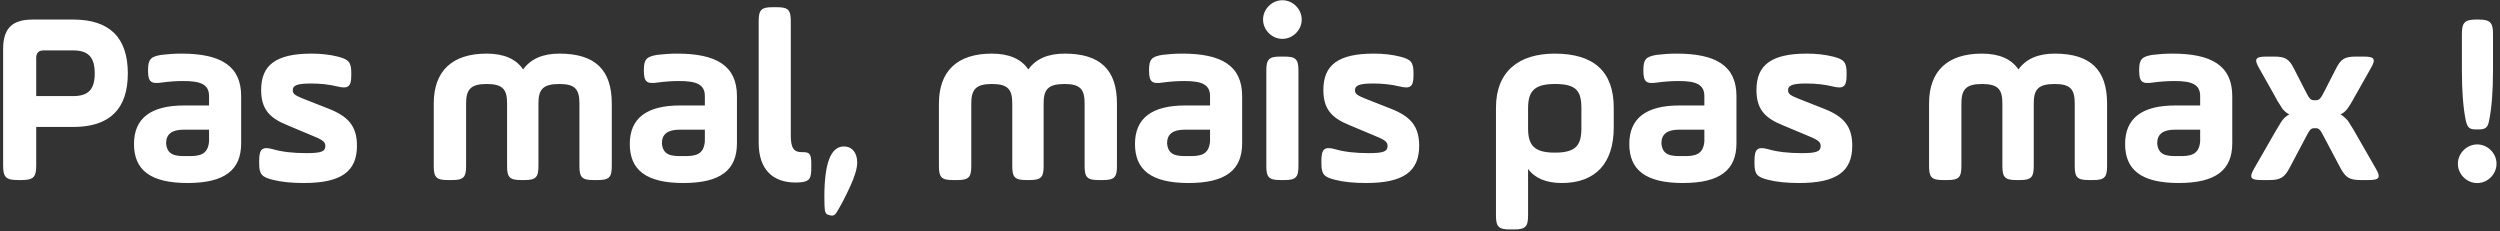 <?xml version="1.0" encoding="UTF-8"?>
<svg width="486px" height="45px" viewBox="0 0 486 45" version="1.1" xmlns="http://www.w3.org/2000/svg" xmlns:xlink="http://www.w3.org/1999/xlink">
    <rect x="0" y="0" width="486" height="45" fill="#333333" stroke="none"/>
    <g id="COMPETENCES" stroke="none" stroke-width="1" fill="none" fill-rule="evenodd">
        <g transform="translate(-1168, -1650)" fill="#FFFFFF" fill-rule="nonzero">
            <path d="M1174.368,1653.8 L1182.24,1653.8 C1189.296,1653.8 1192.848,1657.304 1192.848,1664.264 C1192.848,1671.224 1189.296,1674.68 1182.24,1674.68 L1175.04,1674.68 L1175.04,1682.216 C1175.04,1684.376 1174.512,1685 1172.256,1685 L1171.392,1685 C1169.136,1685 1168.608,1684.376 1168.608,1682.216 L1168.608,1659.56 C1168.608,1655.528 1170.336,1653.8 1174.368,1653.8 Z M1182.24,1659.8 L1176.48,1659.8 C1175.52,1659.8 1175.04,1660.28 1175.04,1661.24 L1175.04,1668.68 L1182.24,1668.68 C1185.264,1668.68 1186.416,1667.288 1186.416,1664.264 C1186.416,1661.24 1185.264,1659.8 1182.24,1659.8 Z M1214.88,1668.68 L1214.88,1677.848 C1214.88,1683.032 1211.712,1685.576 1204.464,1685.576 C1197.216,1685.576 1194.048,1683.032 1194.048,1677.992 C1194.048,1673 1197.312,1670.504 1203.792,1670.504 L1208.64,1670.504 L1208.64,1668.68 C1208.64,1666.376 1206.96,1665.752 1203.648,1665.752 C1202.304,1665.752 1200.912,1665.848 1199.472,1666.04 C1197.36,1666.376 1196.784,1665.896 1196.784,1663.784 L1196.784,1663.592 C1196.784,1661.528 1197.312,1661 1199.376,1660.664 C1200.576,1660.52 1201.872,1660.424 1203.264,1660.424 C1210.8,1660.424 1214.88,1662.728 1214.88,1668.68 Z M1208.64,1677.512 L1208.64,1675.208 L1203.696,1675.208 C1201.44,1675.208 1200.288,1676.072 1200.288,1677.848 C1200.48,1680.152 1202.016,1680.392 1204.368,1680.344 C1206.816,1680.392 1208.4,1680.104 1208.64,1677.512 Z M1218.384,1681.784 L1218.384,1681.256 C1218.384,1679 1218.96,1678.424 1221.024,1679 C1222.848,1679.528 1225.008,1679.768 1227.552,1679.768 C1230.384,1679.768 1231.248,1679.48 1231.248,1678.376 C1231.248,1677.56 1230.768,1677.176 1228.224,1676.168 L1223.76,1674.296 C1220.352,1672.904 1218.768,1671.176 1218.768,1667.48 C1218.768,1662.68 1221.6,1660.424 1228.56,1660.424 C1230.432,1660.424 1232.112,1660.616 1233.648,1661 C1235.76,1661.528 1236.288,1662.056 1236.288,1664.168 L1236.288,1664.648 C1236.288,1666.808 1235.712,1667.336 1233.6,1666.808 C1232.016,1666.424 1230.288,1666.232 1228.464,1666.232 C1225.728,1666.232 1224.912,1666.616 1224.912,1667.528 C1224.912,1668.248 1225.344,1668.536 1226.88,1669.16 L1231.872,1671.128 C1235.664,1672.616 1237.392,1674.488 1237.392,1678.328 C1237.392,1683.32 1234.368,1685.576 1227.072,1685.576 C1224.72,1685.576 1222.704,1685.384 1221.024,1684.952 C1218.912,1684.424 1218.384,1683.896 1218.384,1681.784 Z M1258.608,1670.12 L1258.608,1682.312 C1258.608,1684.472 1258.08,1685 1255.92,1685 L1255.008,1685 C1252.848,1685 1252.32,1684.472 1252.32,1682.312 L1252.32,1670.12 C1252.32,1663.832 1255.872,1660.424 1262.592,1660.424 C1265.904,1660.424 1268.304,1661.432 1269.696,1663.496 C1271.184,1661.432 1273.536,1660.424 1276.752,1660.424 C1283.712,1660.424 1286.928,1663.592 1286.928,1670.12 L1286.928,1682.312 C1286.928,1684.472 1286.4,1685 1284.24,1685 L1283.328,1685 C1281.168,1685 1280.64,1684.472 1280.64,1682.312 L1280.64,1670.12 C1280.64,1667.432 1279.872,1666.328 1276.752,1666.328 C1273.488,1666.328 1272.672,1667.432 1272.672,1670.12 L1272.672,1682.312 C1272.672,1684.472 1272.144,1685 1269.984,1685 L1269.264,1685 C1267.104,1685 1266.576,1684.472 1266.576,1682.312 L1266.576,1670.12 C1266.576,1667.432 1265.808,1666.328 1262.592,1666.328 C1259.472,1666.328 1258.608,1667.432 1258.608,1670.12 Z M1311.264,1668.68 L1311.264,1677.848 C1311.264,1683.032 1308.096,1685.576 1300.848,1685.576 C1293.6,1685.576 1290.432,1683.032 1290.432,1677.992 C1290.432,1673 1293.696,1670.504 1300.176,1670.504 L1305.024,1670.504 L1305.024,1668.68 C1305.024,1666.376 1303.344,1665.752 1300.032,1665.752 C1298.688,1665.752 1297.296,1665.848 1295.856,1666.04 C1293.744,1666.376 1293.168,1665.896 1293.168,1663.784 L1293.168,1663.592 C1293.168,1661.528 1293.696,1661 1295.76,1660.664 C1296.96,1660.52 1298.256,1660.424 1299.648,1660.424 C1307.184,1660.424 1311.264,1662.728 1311.264,1668.68 Z M1305.024,1677.512 L1305.024,1675.208 L1300.08,1675.208 C1297.824,1675.208 1296.672,1676.072 1296.672,1677.848 C1296.864,1680.152 1298.4,1680.392 1300.752,1680.344 C1303.2,1680.392 1304.784,1680.104 1305.024,1677.512 Z M1315.488,1677.752 L1315.488,1654.088 C1315.488,1651.928 1316.016,1651.4 1318.176,1651.4 L1319.04,1651.4 C1321.2,1651.4 1321.728,1651.928 1321.728,1654.088 L1321.728,1676.36 C1321.728,1678.808 1322.352,1679.576 1323.84,1679.576 L1324.08,1679.576 C1325.376,1679.576 1325.712,1679.912 1325.712,1681.784 L1325.712,1682.696 C1325.712,1684.616 1325.376,1685.144 1324.08,1685.384 C1323.744,1685.432 1323.264,1685.48 1322.64,1685.48 C1318.272,1685.48 1315.488,1682.984 1315.488,1677.752 Z M1329.408,1691.864 L1329.216,1691.816 C1328.592,1691.672 1328.496,1691.48 1328.352,1690.856 C1328.304,1690.472 1328.256,1689.608 1328.256,1688.312 C1328.256,1681.736 1329.504,1678.472 1332.048,1678.472 C1333.632,1678.472 1334.64,1679.672 1334.64,1681.592 C1334.64,1682.744 1334.16,1684.328 1333.248,1686.296 C1332.336,1688.264 1331.472,1689.944 1330.608,1691.336 C1330.32,1691.816 1329.936,1692.008 1329.408,1691.864 Z M1356.816,1670.12 L1356.816,1682.312 C1356.816,1684.472 1356.288,1685 1354.128,1685 L1353.216,1685 C1351.056,1685 1350.528,1684.472 1350.528,1682.312 L1350.528,1670.12 C1350.528,1663.832 1354.08,1660.424 1360.8,1660.424 C1364.112,1660.424 1366.512,1661.432 1367.904,1663.496 C1369.392,1661.432 1371.744,1660.424 1374.96,1660.424 C1381.92,1660.424 1385.136,1663.592 1385.136,1670.12 L1385.136,1682.312 C1385.136,1684.472 1384.608,1685 1382.448,1685 L1381.536,1685 C1379.376,1685 1378.848,1684.472 1378.848,1682.312 L1378.848,1670.12 C1378.848,1667.432 1378.08,1666.328 1374.96,1666.328 C1371.696,1666.328 1370.88,1667.432 1370.88,1670.12 L1370.88,1682.312 C1370.88,1684.472 1370.352,1685 1368.192,1685 L1367.472,1685 C1365.312,1685 1364.784,1684.472 1364.784,1682.312 L1364.784,1670.12 C1364.784,1667.432 1364.016,1666.328 1360.8,1666.328 C1357.68,1666.328 1356.816,1667.432 1356.816,1670.12 Z M1409.472,1668.68 L1409.472,1677.848 C1409.472,1683.032 1406.304,1685.576 1399.056,1685.576 C1391.808,1685.576 1388.64,1683.032 1388.64,1677.992 C1388.64,1673 1391.904,1670.504 1398.384,1670.504 L1403.232,1670.504 L1403.232,1668.68 C1403.232,1666.376 1401.552,1665.752 1398.24,1665.752 C1396.896,1665.752 1395.504,1665.848 1394.064,1666.04 C1391.952,1666.376 1391.376,1665.896 1391.376,1663.784 L1391.376,1663.592 C1391.376,1661.528 1391.904,1661 1393.968,1660.664 C1395.168,1660.52 1396.464,1660.424 1397.856,1660.424 C1405.392,1660.424 1409.472,1662.728 1409.472,1668.68 Z M1403.232,1677.512 L1403.232,1675.208 L1398.288,1675.208 C1396.032,1675.208 1394.88,1676.072 1394.88,1677.848 C1395.072,1680.152 1396.608,1680.392 1398.96,1680.344 C1401.408,1680.392 1402.992,1680.104 1403.232,1677.512 Z M1414.176,1682.312 L1414.176,1663.688 C1414.176,1661.528 1414.704,1661 1416.864,1661 L1417.728,1661 C1419.888,1661 1420.416,1661.528 1420.416,1663.688 L1420.416,1682.312 C1420.416,1684.472 1419.888,1685 1417.728,1685 L1416.864,1685 C1414.704,1685 1414.176,1684.472 1414.176,1682.312 Z M1414.656,1656.44 C1413.168,1654.952 1413.168,1652.648 1414.656,1651.16 C1416.144,1649.672 1418.448,1649.672 1419.936,1651.16 C1421.424,1652.648 1421.424,1654.952 1419.936,1656.44 C1418.448,1657.928 1416.144,1657.928 1414.656,1656.44 Z M1424.88,1681.784 L1424.88,1681.256 C1424.88,1679 1425.456,1678.424 1427.52,1679 C1429.344,1679.528 1431.504,1679.768 1434.048,1679.768 C1436.88,1679.768 1437.744,1679.48 1437.744,1678.376 C1437.744,1677.56 1437.264,1677.176 1434.72,1676.168 L1430.256,1674.296 C1426.848,1672.904 1425.264,1671.176 1425.264,1667.48 C1425.264,1662.68 1428.096,1660.424 1435.056,1660.424 C1436.928,1660.424 1438.608,1660.616 1440.144,1661 C1442.256,1661.528 1442.784,1662.056 1442.784,1664.168 L1442.784,1664.648 C1442.784,1666.808 1442.208,1667.336 1440.096,1666.808 C1438.512,1666.424 1436.784,1666.232 1434.96,1666.232 C1432.224,1666.232 1431.408,1666.616 1431.408,1667.528 C1431.408,1668.248 1431.84,1668.536 1433.376,1669.16 L1438.368,1671.128 C1442.16,1672.616 1443.888,1674.488 1443.888,1678.328 C1443.888,1683.32 1440.864,1685.576 1433.568,1685.576 C1431.216,1685.576 1429.2,1685.384 1427.52,1684.952 C1425.408,1684.424 1424.88,1683.896 1424.88,1681.784 Z M1458.816,1691.912 L1458.816,1670.936 C1458.816,1663.784 1463.376,1660.424 1470.24,1660.424 C1477.872,1660.424 1481.712,1663.928 1481.712,1670.936 L1481.712,1674.776 C1481.712,1681.688 1478.208,1685.576 1471.632,1685.576 C1468.608,1685.576 1466.4,1684.664 1465.056,1682.84 L1465.056,1691.912 C1465.056,1694.072 1464.528,1694.6 1462.368,1694.6 L1461.504,1694.6 C1459.344,1694.6 1458.816,1694.072 1458.816,1691.912 Z M1475.424,1674.92 L1475.424,1671.08 C1475.424,1667.672 1474.464,1666.328 1470.288,1666.328 C1466.208,1666.328 1465.056,1667.768 1465.056,1671.08 L1465.056,1674.92 C1465.056,1678.232 1466.208,1679.672 1470.288,1679.672 C1474.368,1679.672 1475.424,1678.232 1475.424,1674.92 Z M1505.568,1668.68 L1505.568,1677.848 C1505.568,1683.032 1502.4,1685.576 1495.152,1685.576 C1487.904,1685.576 1484.736,1683.032 1484.736,1677.992 C1484.736,1673 1488,1670.504 1494.48,1670.504 L1499.328,1670.504 L1499.328,1668.68 C1499.328,1666.376 1497.648,1665.752 1494.336,1665.752 C1492.992,1665.752 1491.6,1665.848 1490.16,1666.04 C1488.048,1666.376 1487.472,1665.896 1487.472,1663.784 L1487.472,1663.592 C1487.472,1661.528 1488,1661 1490.064,1660.664 C1491.264,1660.52 1492.56,1660.424 1493.952,1660.424 C1501.488,1660.424 1505.568,1662.728 1505.568,1668.68 Z M1499.328,1677.512 L1499.328,1675.208 L1494.384,1675.208 C1492.128,1675.208 1490.976,1676.072 1490.976,1677.848 C1491.168,1680.152 1492.704,1680.392 1495.056,1680.344 C1497.504,1680.392 1499.088,1680.104 1499.328,1677.512 Z M1509.072,1681.784 L1509.072,1681.256 C1509.072,1679 1509.648,1678.424 1511.712,1679 C1513.536,1679.528 1515.696,1679.768 1518.24,1679.768 C1521.072,1679.768 1521.936,1679.48 1521.936,1678.376 C1521.936,1677.56 1521.456,1677.176 1518.912,1676.168 L1514.448,1674.296 C1511.04,1672.904 1509.456,1671.176 1509.456,1667.48 C1509.456,1662.68 1512.288,1660.424 1519.248,1660.424 C1521.12,1660.424 1522.8,1660.616 1524.336,1661 C1526.448,1661.528 1526.976,1662.056 1526.976,1664.168 L1526.976,1664.648 C1526.976,1666.808 1526.4,1667.336 1524.288,1666.808 C1522.704,1666.424 1520.976,1666.232 1519.152,1666.232 C1516.416,1666.232 1515.6,1666.616 1515.6,1667.528 C1515.6,1668.248 1516.032,1668.536 1517.568,1669.16 L1522.56,1671.128 C1526.352,1672.616 1528.08,1674.488 1528.08,1678.328 C1528.08,1683.32 1525.056,1685.576 1517.76,1685.576 C1515.408,1685.576 1513.392,1685.384 1511.712,1684.952 C1509.6,1684.424 1509.072,1683.896 1509.072,1681.784 Z M1549.296,1670.12 L1549.296,1682.312 C1549.296,1684.472 1548.768,1685 1546.608,1685 L1545.696,1685 C1543.536,1685 1543.008,1684.472 1543.008,1682.312 L1543.008,1670.12 C1543.008,1663.832 1546.56,1660.424 1553.28,1660.424 C1556.592,1660.424 1558.992,1661.432 1560.384,1663.496 C1561.872,1661.432 1564.224,1660.424 1567.44,1660.424 C1574.4,1660.424 1577.616,1663.592 1577.616,1670.12 L1577.616,1682.312 C1577.616,1684.472 1577.088,1685 1574.928,1685 L1574.016,1685 C1571.856,1685 1571.328,1684.472 1571.328,1682.312 L1571.328,1670.12 C1571.328,1667.432 1570.56,1666.328 1567.44,1666.328 C1564.176,1666.328 1563.36,1667.432 1563.36,1670.12 L1563.36,1682.312 C1563.36,1684.472 1562.832,1685 1560.672,1685 L1559.952,1685 C1557.792,1685 1557.264,1684.472 1557.264,1682.312 L1557.264,1670.12 C1557.264,1667.432 1556.496,1666.328 1553.28,1666.328 C1550.16,1666.328 1549.296,1667.432 1549.296,1670.12 Z M1601.952,1668.68 L1601.952,1677.848 C1601.952,1683.032 1598.784,1685.576 1591.536,1685.576 C1584.288,1685.576 1581.12,1683.032 1581.12,1677.992 C1581.12,1673 1584.384,1670.504 1590.864,1670.504 L1595.712,1670.504 L1595.712,1668.68 C1595.712,1666.376 1594.032,1665.752 1590.72,1665.752 C1589.376,1665.752 1587.984,1665.848 1586.544,1666.04 C1584.432,1666.376 1583.856,1665.896 1583.856,1663.784 L1583.856,1663.592 C1583.856,1661.528 1584.384,1661 1586.448,1660.664 C1587.648,1660.52 1588.944,1660.424 1590.336,1660.424 C1597.872,1660.424 1601.952,1662.728 1601.952,1668.68 Z M1595.712,1677.512 L1595.712,1675.208 L1590.768,1675.208 C1588.512,1675.208 1587.36,1676.072 1587.36,1677.848 C1587.552,1680.152 1589.088,1680.392 1591.44,1680.344 C1593.888,1680.392 1595.472,1680.104 1595.712,1677.512 Z M1613.952,1663.352 L1616.064,1667.48 C1616.976,1669.256 1617.12,1669.496 1618.032,1669.496 C1618.944,1669.496 1619.088,1669.256 1620,1667.48 L1622.112,1663.352 C1623.072,1661.432 1623.84,1661 1626,1661 L1627.488,1661 C1629.648,1661 1629.936,1661.48 1628.832,1663.352 L1626.096,1668.2 C1625.472,1669.304 1625.04,1670.12 1624.608,1670.744 C1624.176,1671.416 1623.696,1671.944 1622.976,1672.232 C1623.504,1672.52 1623.888,1672.904 1624.272,1673.288 C1624.464,1673.48 1624.896,1674.2 1625.04,1674.44 C1625.232,1674.68 1625.856,1675.784 1626.096,1676.216 L1629.792,1682.648 C1630.896,1684.52 1630.608,1685 1628.448,1685 L1626.912,1685 C1624.752,1685 1623.984,1684.52 1622.976,1682.648 L1619.952,1676.936 C1618.992,1675.064 1618.848,1674.92 1618.032,1674.92 C1617.216,1674.92 1617.072,1675.064 1616.112,1676.936 L1613.088,1682.648 C1612.08,1684.52 1611.312,1685 1609.152,1685 L1607.616,1685 C1605.456,1685 1605.168,1684.52 1606.272,1682.648 L1609.968,1676.216 L1610.496,1675.304 C1611.024,1674.488 1611.024,1674.392 1611.36,1673.864 C1611.936,1672.952 1612.32,1672.664 1613.04,1672.232 C1612.464,1671.944 1612.128,1671.656 1611.696,1671.128 L1611.12,1670.216 L1610.784,1669.688 L1609.968,1668.2 L1607.232,1663.352 C1606.128,1661.48 1606.416,1661 1608.576,1661 L1610.064,1661 C1612.224,1661 1612.992,1661.432 1613.952,1663.352 Z M1649.376,1653.8 L1649.856,1653.8 C1652.112,1653.8 1652.64,1654.424 1652.64,1656.584 L1652.64,1663.688 C1652.64,1667.672 1652.4,1670.936 1651.872,1673.48 C1651.632,1674.776 1651.2,1675.16 1649.856,1675.16 L1649.376,1675.16 C1648.032,1675.16 1647.696,1674.824 1647.36,1673.48 C1646.832,1670.936 1646.592,1667.672 1646.592,1663.688 L1646.592,1656.584 C1646.592,1654.424 1647.12,1653.8 1649.376,1653.8 Z M1646.928,1684.472 C1645.44,1682.984 1645.44,1680.68 1646.928,1679.192 C1648.416,1677.704 1650.72,1677.704 1652.208,1679.192 C1653.696,1680.68 1653.696,1682.984 1652.208,1684.472 C1650.72,1685.96 1648.416,1685.96 1646.928,1684.472 Z" id="Pasmal,maispasmax!"></path>
        </g>
    </g>
</svg>
